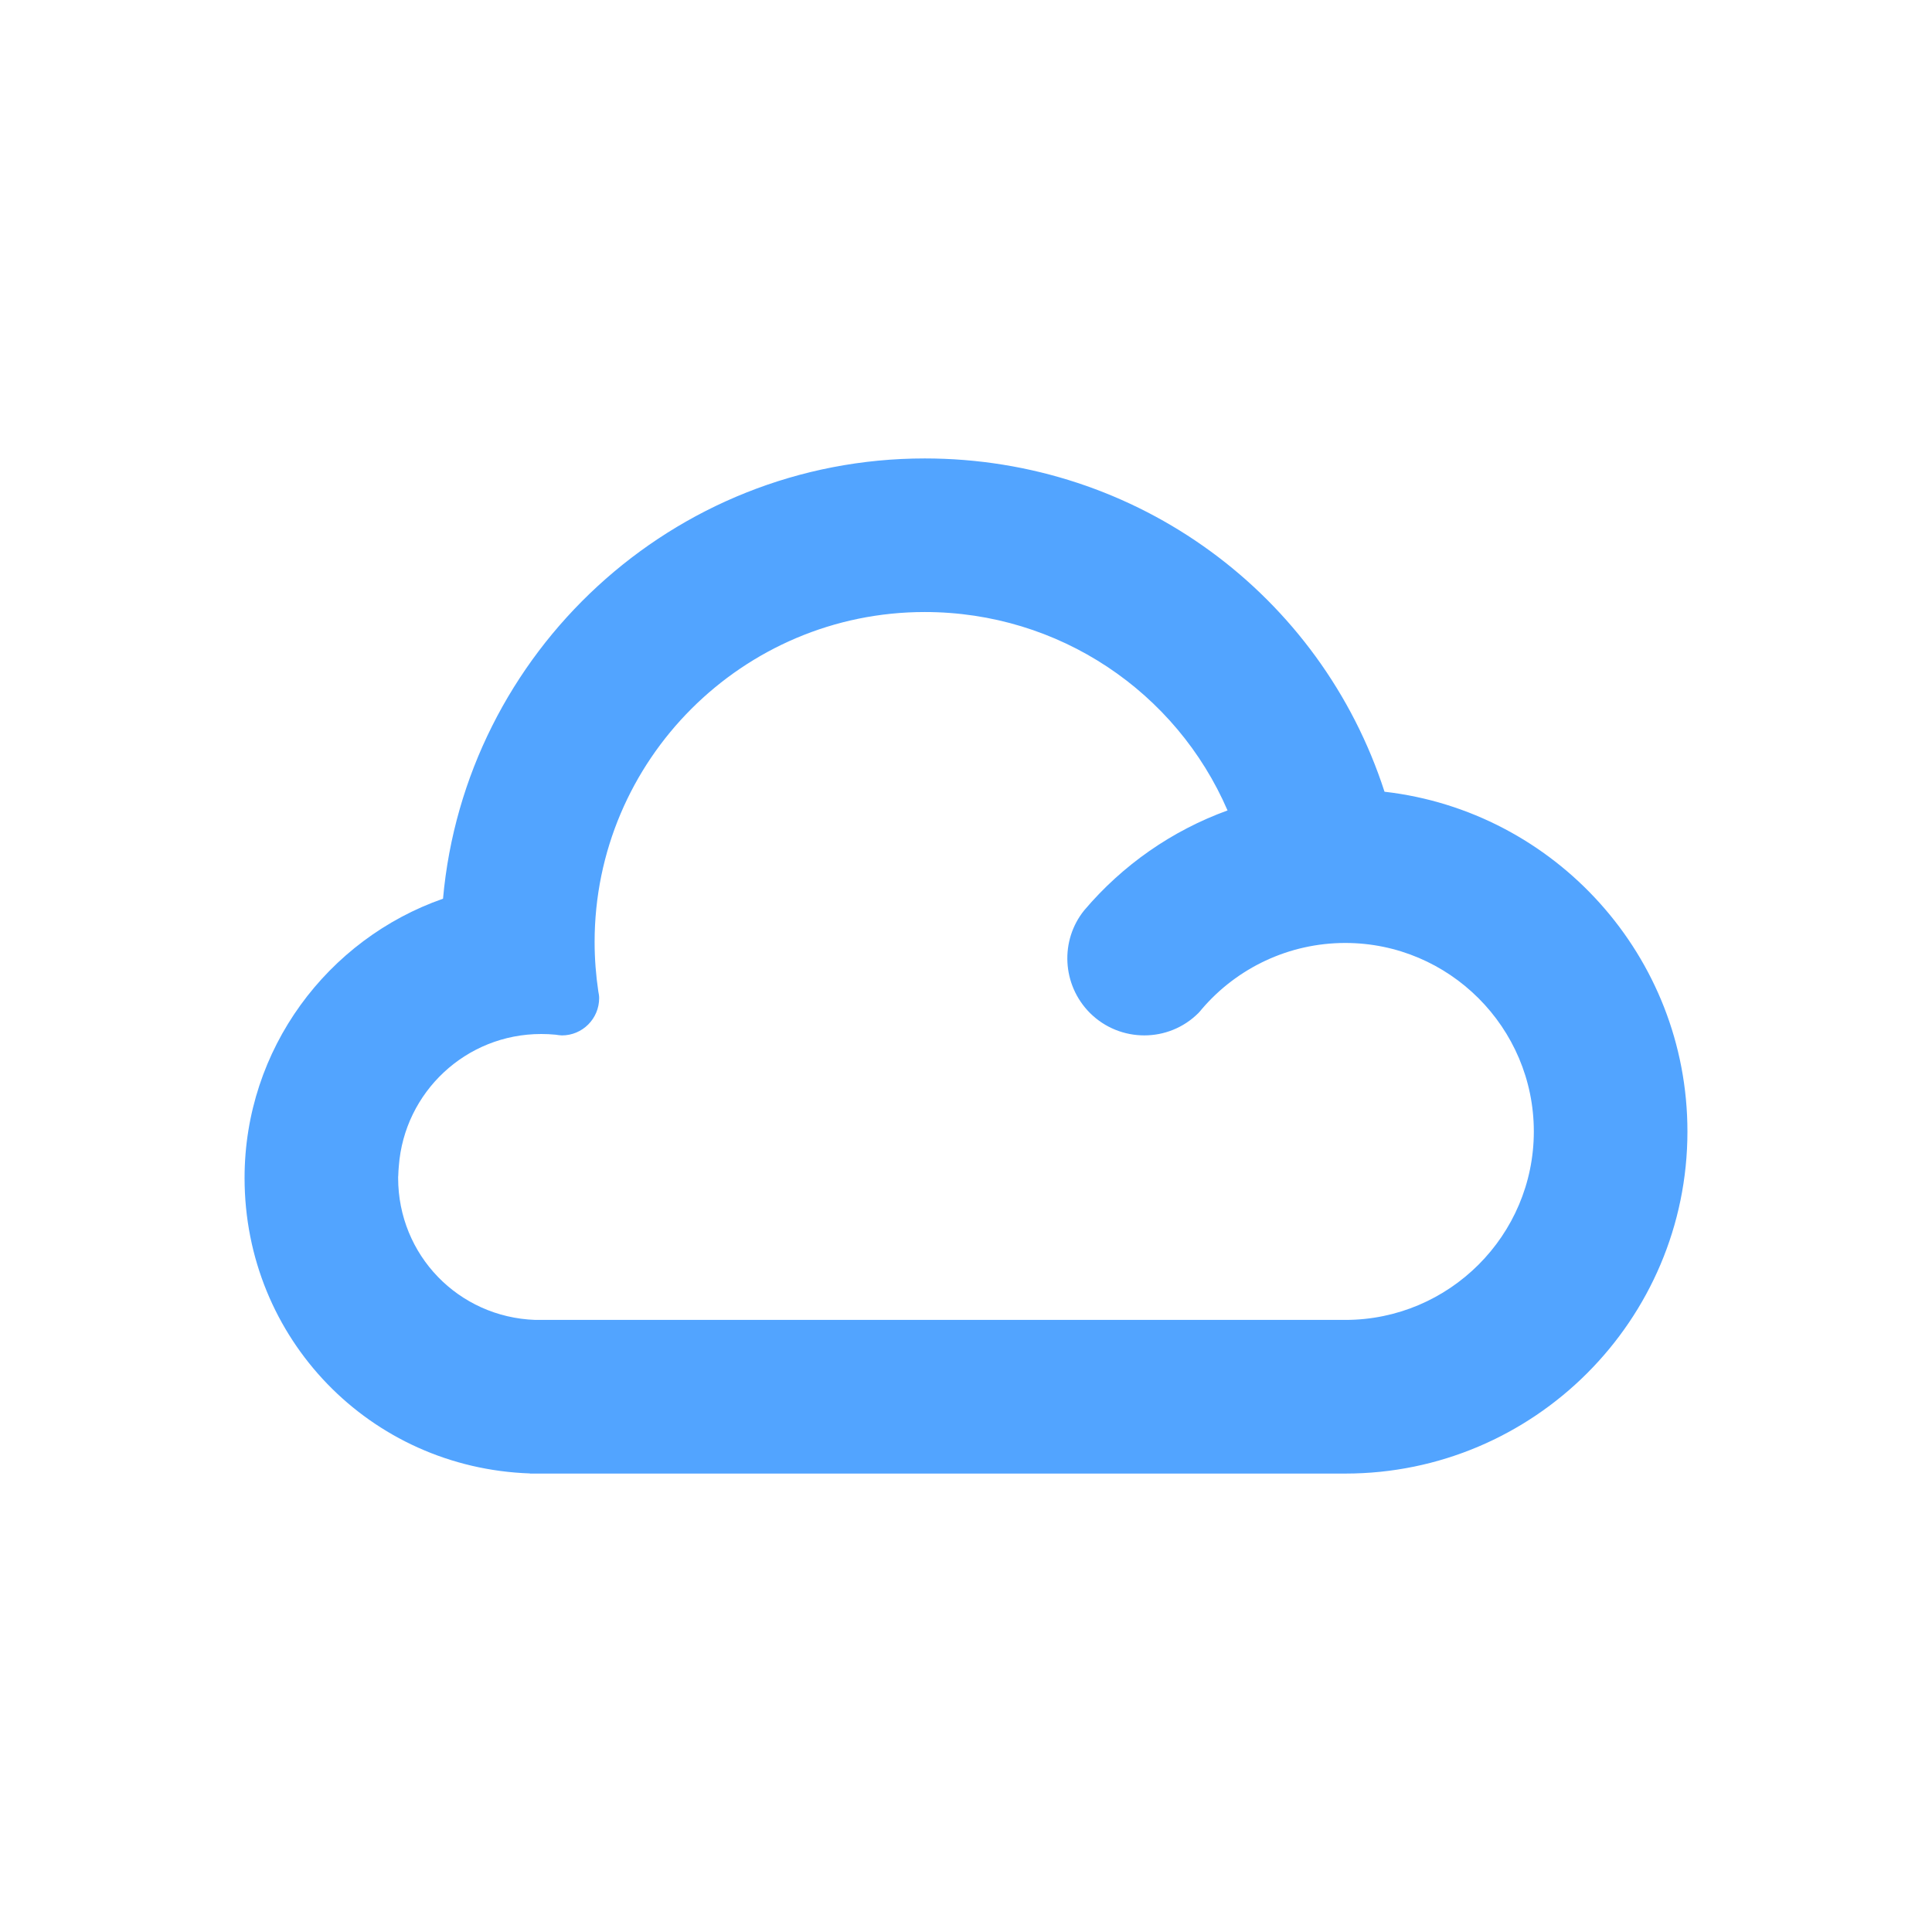 <?xml version="1.0" encoding="utf-8"?>
<!-- Generator: Adobe Illustrator 16.0.0, SVG Export Plug-In . SVG Version: 6.00 Build 0)  -->
<!DOCTYPE svg PUBLIC "-//W3C//DTD SVG 1.1//EN" "http://www.w3.org/Graphics/SVG/1.1/DTD/svg11.dtd">
<svg version="1.1" id="Calque_1" xmlns="http://www.w3.org/2000/svg" xmlns:xlink="http://www.w3.org/1999/xlink" x="0px" y="0px"
	 width="600px" height="600px" viewBox="0 0 600 600" enable-background="new 0 0 600 600" xml:space="preserve">
<path fill="#52A4FF" d="M429.973,245.878c-19.782-61.144-76.738-103.506-142.784-103.506c-78.277,0-142.749,60.195-149.605,136.73
	c-35.836,12.521-61.63,46.65-61.63,86.715c0,49.85,38.913,90.059,88.619,91.77v0.043h253.22
	c58.581,0,106.255-47.666,106.255-106.234C524.047,296.916,482.843,251.926,429.973,245.878z M417.792,409.912H168.065h-1.818
	c-23.891-0.83-42.6-20.162-42.6-44.096c0-0.092,0-0.129,0-0.193c0-0.027,0-0.07,0-0.107c0-0.135,0.036-0.279,0.036-0.422
	c0.036-0.988,0.079-1.975,0.179-2.963c1.718-22.945,20.813-41.01,44.203-41.01c1.503,0,3.034,0.064,4.494,0.215
	c0.451,0.07,1.432,0.221,1.939,0.221c6.406,0,11.573-5.195,11.573-11.584c0-0.689-0.114-1.41-0.258-2.068
	c-0.744-5.039-1.152-10.141-1.152-15.337c0-56.519,46.014-102.497,102.526-102.497c41.719,0,78.142,24.832,94.037,61.619
	c-17.284,6.277-32.594,16.959-44.481,30.983c-7.594,9.358-6.964,23.167,1.739,31.905c9.333,9.297,24.456,9.297,33.725,0
	c0.372-0.393,0.716-0.787,1.03-1.195c10.958-12.803,27.083-20.537,44.554-20.537c32.278,0,58.552,26.271,58.552,58.548
	C476.344,383.66,450.07,409.912,417.792,409.912z"/>
</svg>
